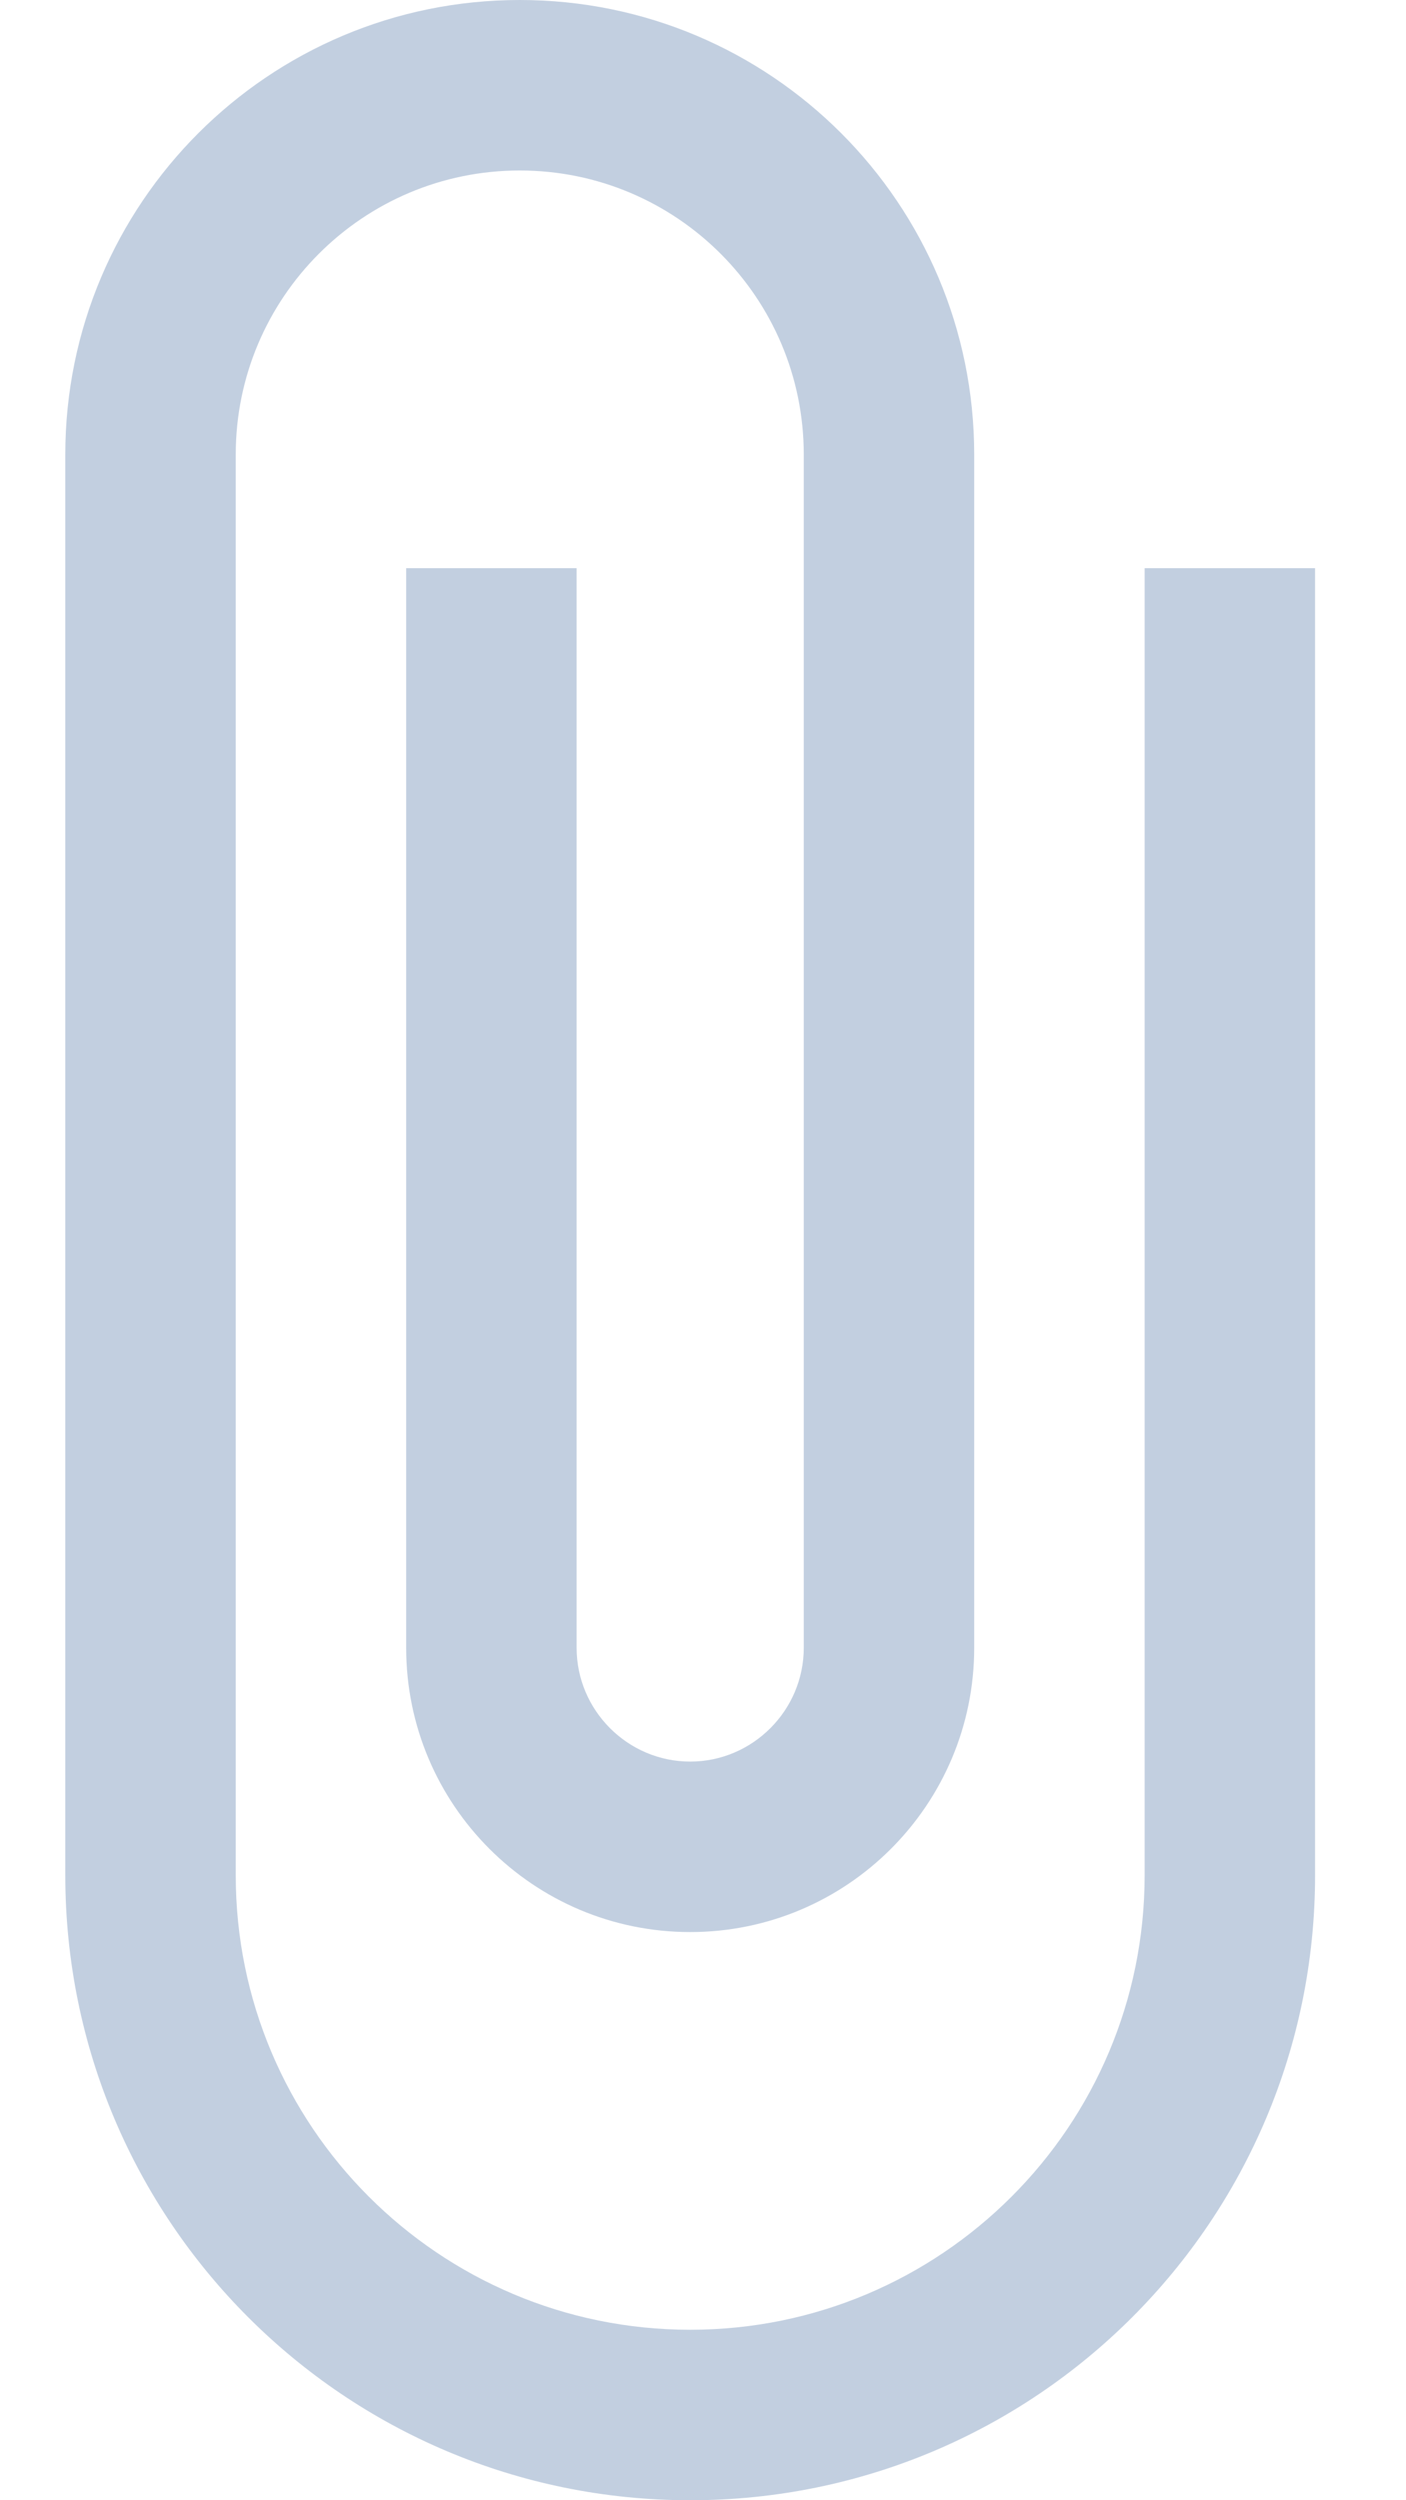 <svg width="9" height="16" viewBox="0 0 9 16" fill="none" xmlns="http://www.w3.org/2000/svg">
<path d="M7.327 3.636V12C7.327 13.607 6.025 14.909 4.418 14.909C2.811 14.909 1.509 13.607 1.509 12V2.909C1.509 1.905 2.323 1.091 3.327 1.091C4.331 1.091 5.145 1.905 5.145 2.909V10.545C5.145 10.945 4.818 11.273 4.418 11.273C4.018 11.273 3.691 10.945 3.691 10.545V3.636H2.6V10.545C2.6 11.549 3.414 12.364 4.418 12.364C5.422 12.364 6.236 11.549 6.236 10.545V2.909C6.236 1.302 4.934 0 3.327 0C1.72 0 0.418 1.302 0.418 2.909V12C0.418 14.211 2.207 16 4.418 16C6.629 16 8.418 14.211 8.418 12V3.636H7.327Z" fill="#C2CFE0"/>
</svg>
